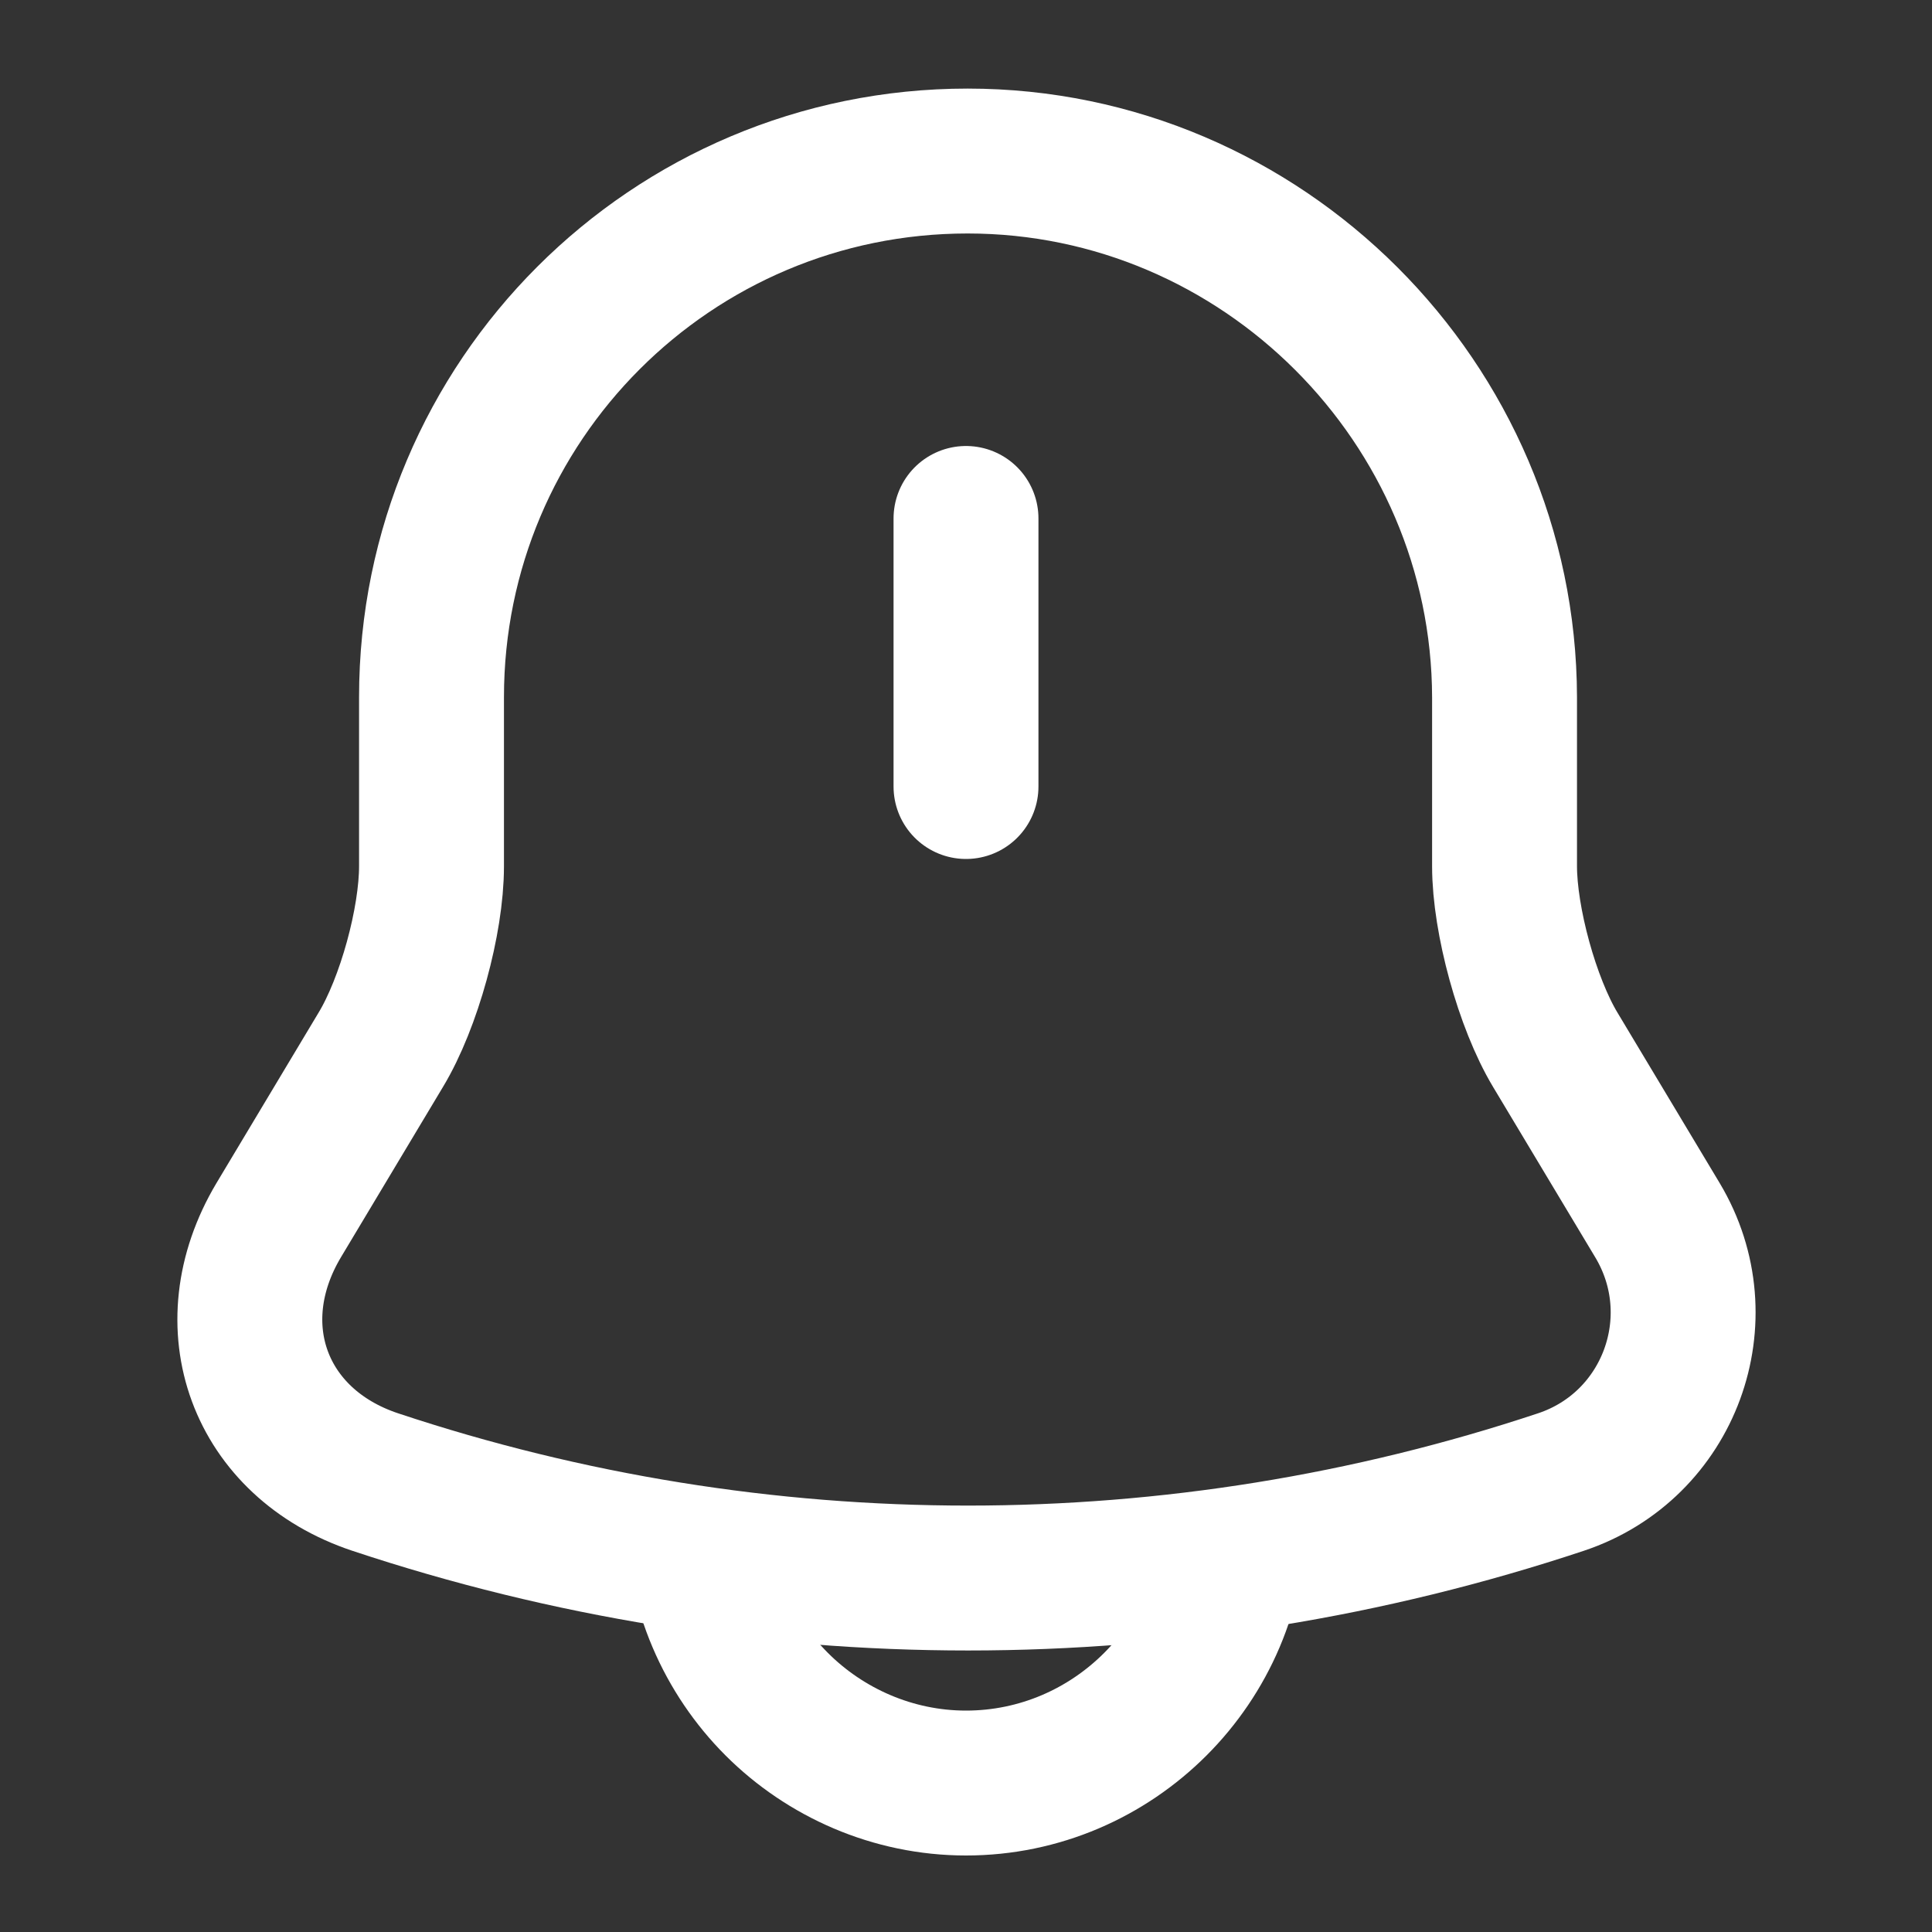 <svg width="20" height="20" viewBox="0 0 20 20" fill="none" xmlns="http://www.w3.org/2000/svg">
<rect x="0" y="0" width="20" height="20" fill="#333333" stroke="none"/>
<path d="M10 5.367V8.142" stroke="white" stroke-width="1.5" stroke-miterlimit="10" stroke-linecap="round"/>
<path d="M10.017 1.667C6.95 1.667 4.467 4.15 4.467 7.217V8.967C4.467 9.533 4.234 10.383 3.942 10.867L2.884 12.633C2.234 13.725 2.684 14.942 3.884 15.342C7.867 16.667 12.175 16.667 16.159 15.342C17.284 14.967 17.767 13.65 17.159 12.633L16.1 10.867C15.809 10.383 15.575 9.525 15.575 8.967V7.217C15.567 4.167 13.067 1.667 10.017 1.667Z" stroke="white" stroke-width="1.5" stroke-miterlimit="10" stroke-linecap="round"/>
<path d="M12.775 15.683C12.775 17.208 11.525 18.458 10 18.458C9.241 18.458 8.541 18.142 8.041 17.642C7.541 17.142 7.225 16.442 7.225 15.683" stroke="white" stroke-width="1.5" stroke-miterlimit="10"/>
</svg>
